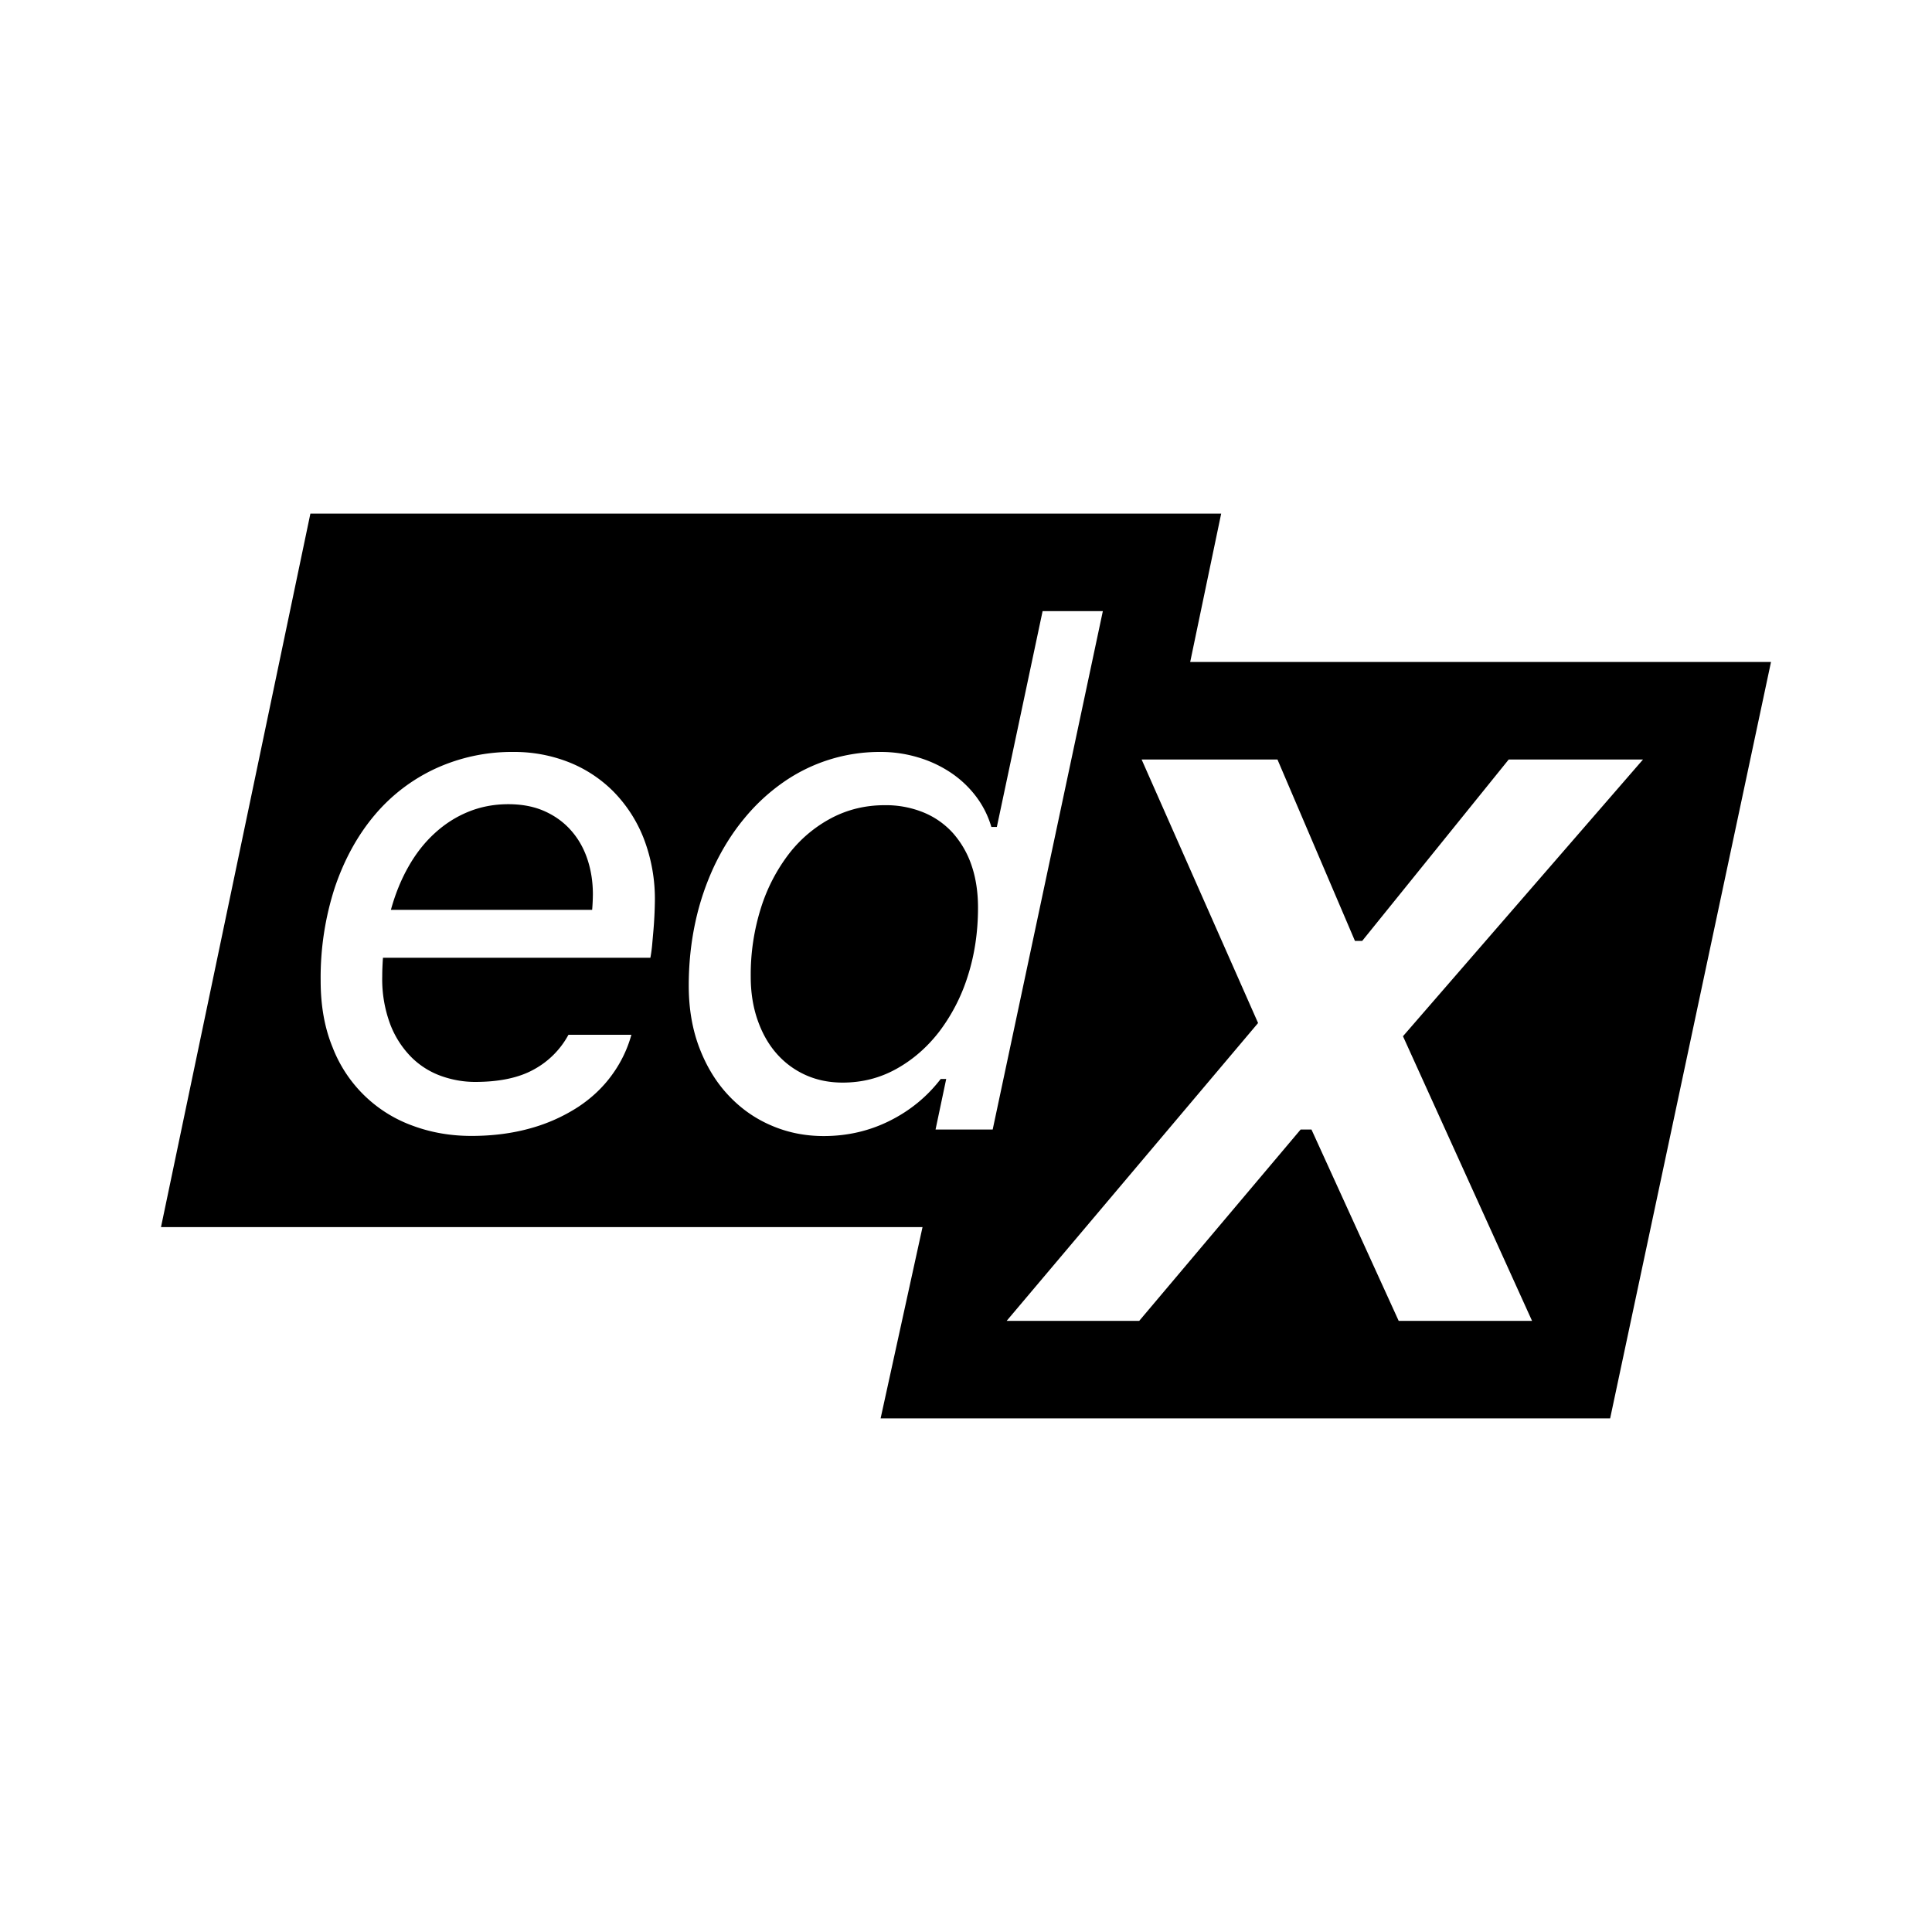 <!DOCTYPE svg PUBLIC "-//W3C//DTD SVG 1.1//EN" "http://www.w3.org/Graphics/SVG/1.1/DTD/svg11.dtd">

<!-- Uploaded to: SVG Repo, www.svgrepo.com, Transformed by: SVG Repo Mixer Tools -->
<svg fill="#000000" width="64px" height="64px" viewBox="-2.4 -2.4 28.80 28.80" role="img" xmlns="http://www.w3.org/2000/svg" stroke="#000000" stroke-width="0" transform="matrix(1, 0, 0, 1, 0, 0)">

<g id="SVGRepo_bgCarrier" stroke-width="0"/>

<g id="SVGRepo_tracerCarrier" stroke-linecap="round" stroke-linejoin="round" stroke="#CCCCCC" stroke-width="0.624"/>

<g id="SVGRepo_iconCarrier">

<path d="M6.359 10.416c.053.162.079.334.079.516a3.154 3.154 0 0 1-.011.231h-3c.065-.236.152-.451.262-.644.109-.193.239-.359.39-.497.15-.138.318-.246.503-.321.184-.075.383-.113.595-.113.209 0 .392.036.549.108.156.071.288.169.394.292.107.123.186.266.239.428zm5.444-.4a1.206 1.206 0 0 0-.436-.305 1.48 1.48 0 0 0-.58-.108c-.284 0-.547.063-.79.19a1.952 1.952 0 0 0-.631.528 2.61 2.61 0 0 0-.421.808 3.305 3.305 0 0 0-.154 1.029c0 .233.033.446.1.641s.16.362.28.5c.12.138.263.246.431.323.168.077.354.116.56.116.287 0 .553-.067.798-.203.244-.135.458-.32.639-.554a2.71 2.71 0 0 0 .426-.826c.102-.316.154-.658.154-1.024 0-.236-.033-.448-.098-.636a1.405 1.405 0 0 0-.278-.479zM24 7.468l-2.398 11.276H10.727l.625-2.852H0L2.227 5.256h13.577l-.462 2.212H24zM7.362 11.045a2.51 2.51 0 0 0-.169-.954 2.069 2.069 0 0 0-.457-.7 1.951 1.951 0 0 0-.669-.434 2.22 2.22 0 0 0-.809-.148 2.73 2.73 0 0 0-1.162.246 2.628 2.628 0 0 0-.911.695c-.253.3-.451.659-.593 1.077a4.346 4.346 0 0 0-.212 1.393c0 .373.059.703.177.99a2.01 2.01 0 0 0 1.198 1.172c.273.101.564.151.872.151.321 0 .616-.039.885-.115a2.55 2.55 0 0 0 .708-.318c.204-.135.372-.295.505-.48a1.84 1.84 0 0 0 .287-.595h-.938a1.279 1.279 0 0 1-.508.513c-.222.126-.517.19-.883.19-.168 0-.333-.028-.497-.085a1.202 1.202 0 0 1-.444-.274 1.41 1.41 0 0 1-.321-.49 1.913 1.913 0 0 1-.123-.726c0-.048.001-.094.003-.138.002-.044.004-.09.008-.138h3.986c.01-.051.019-.114.026-.187l.02-.226a6.153 6.153 0 0 0 .021-.419zm5.036 3.392L14.04 6.71h-.898l-.682 3.217h-.082a1.406 1.406 0 0 0-.228-.454 1.56 1.56 0 0 0-.375-.354 1.786 1.786 0 0 0-.487-.228 1.93 1.93 0 0 0-.567-.082 2.506 2.506 0 0 0-1.45.456 2.892 2.892 0 0 0-.575.534c-.173.208-.32.442-.444.7a3.925 3.925 0 0 0-.285.841c-.066.303-.1.62-.1.952 0 .342.053.652.159.929.106.277.25.513.434.708.183.195.395.345.639.449.243.105.503.157.78.157.352 0 .681-.076.985-.228.304-.152.557-.36.759-.623h.082l-.159.754h.852zm6.116-1.39 3.578-4.125H20.09l-2.184 2.704h-.108l-1.155-2.704h-2.025l1.736 3.928-3.748 4.44h1.976l2.406-2.852h.162l1.3 2.852h1.988l-1.924-4.243z"/>

</g>

</svg>